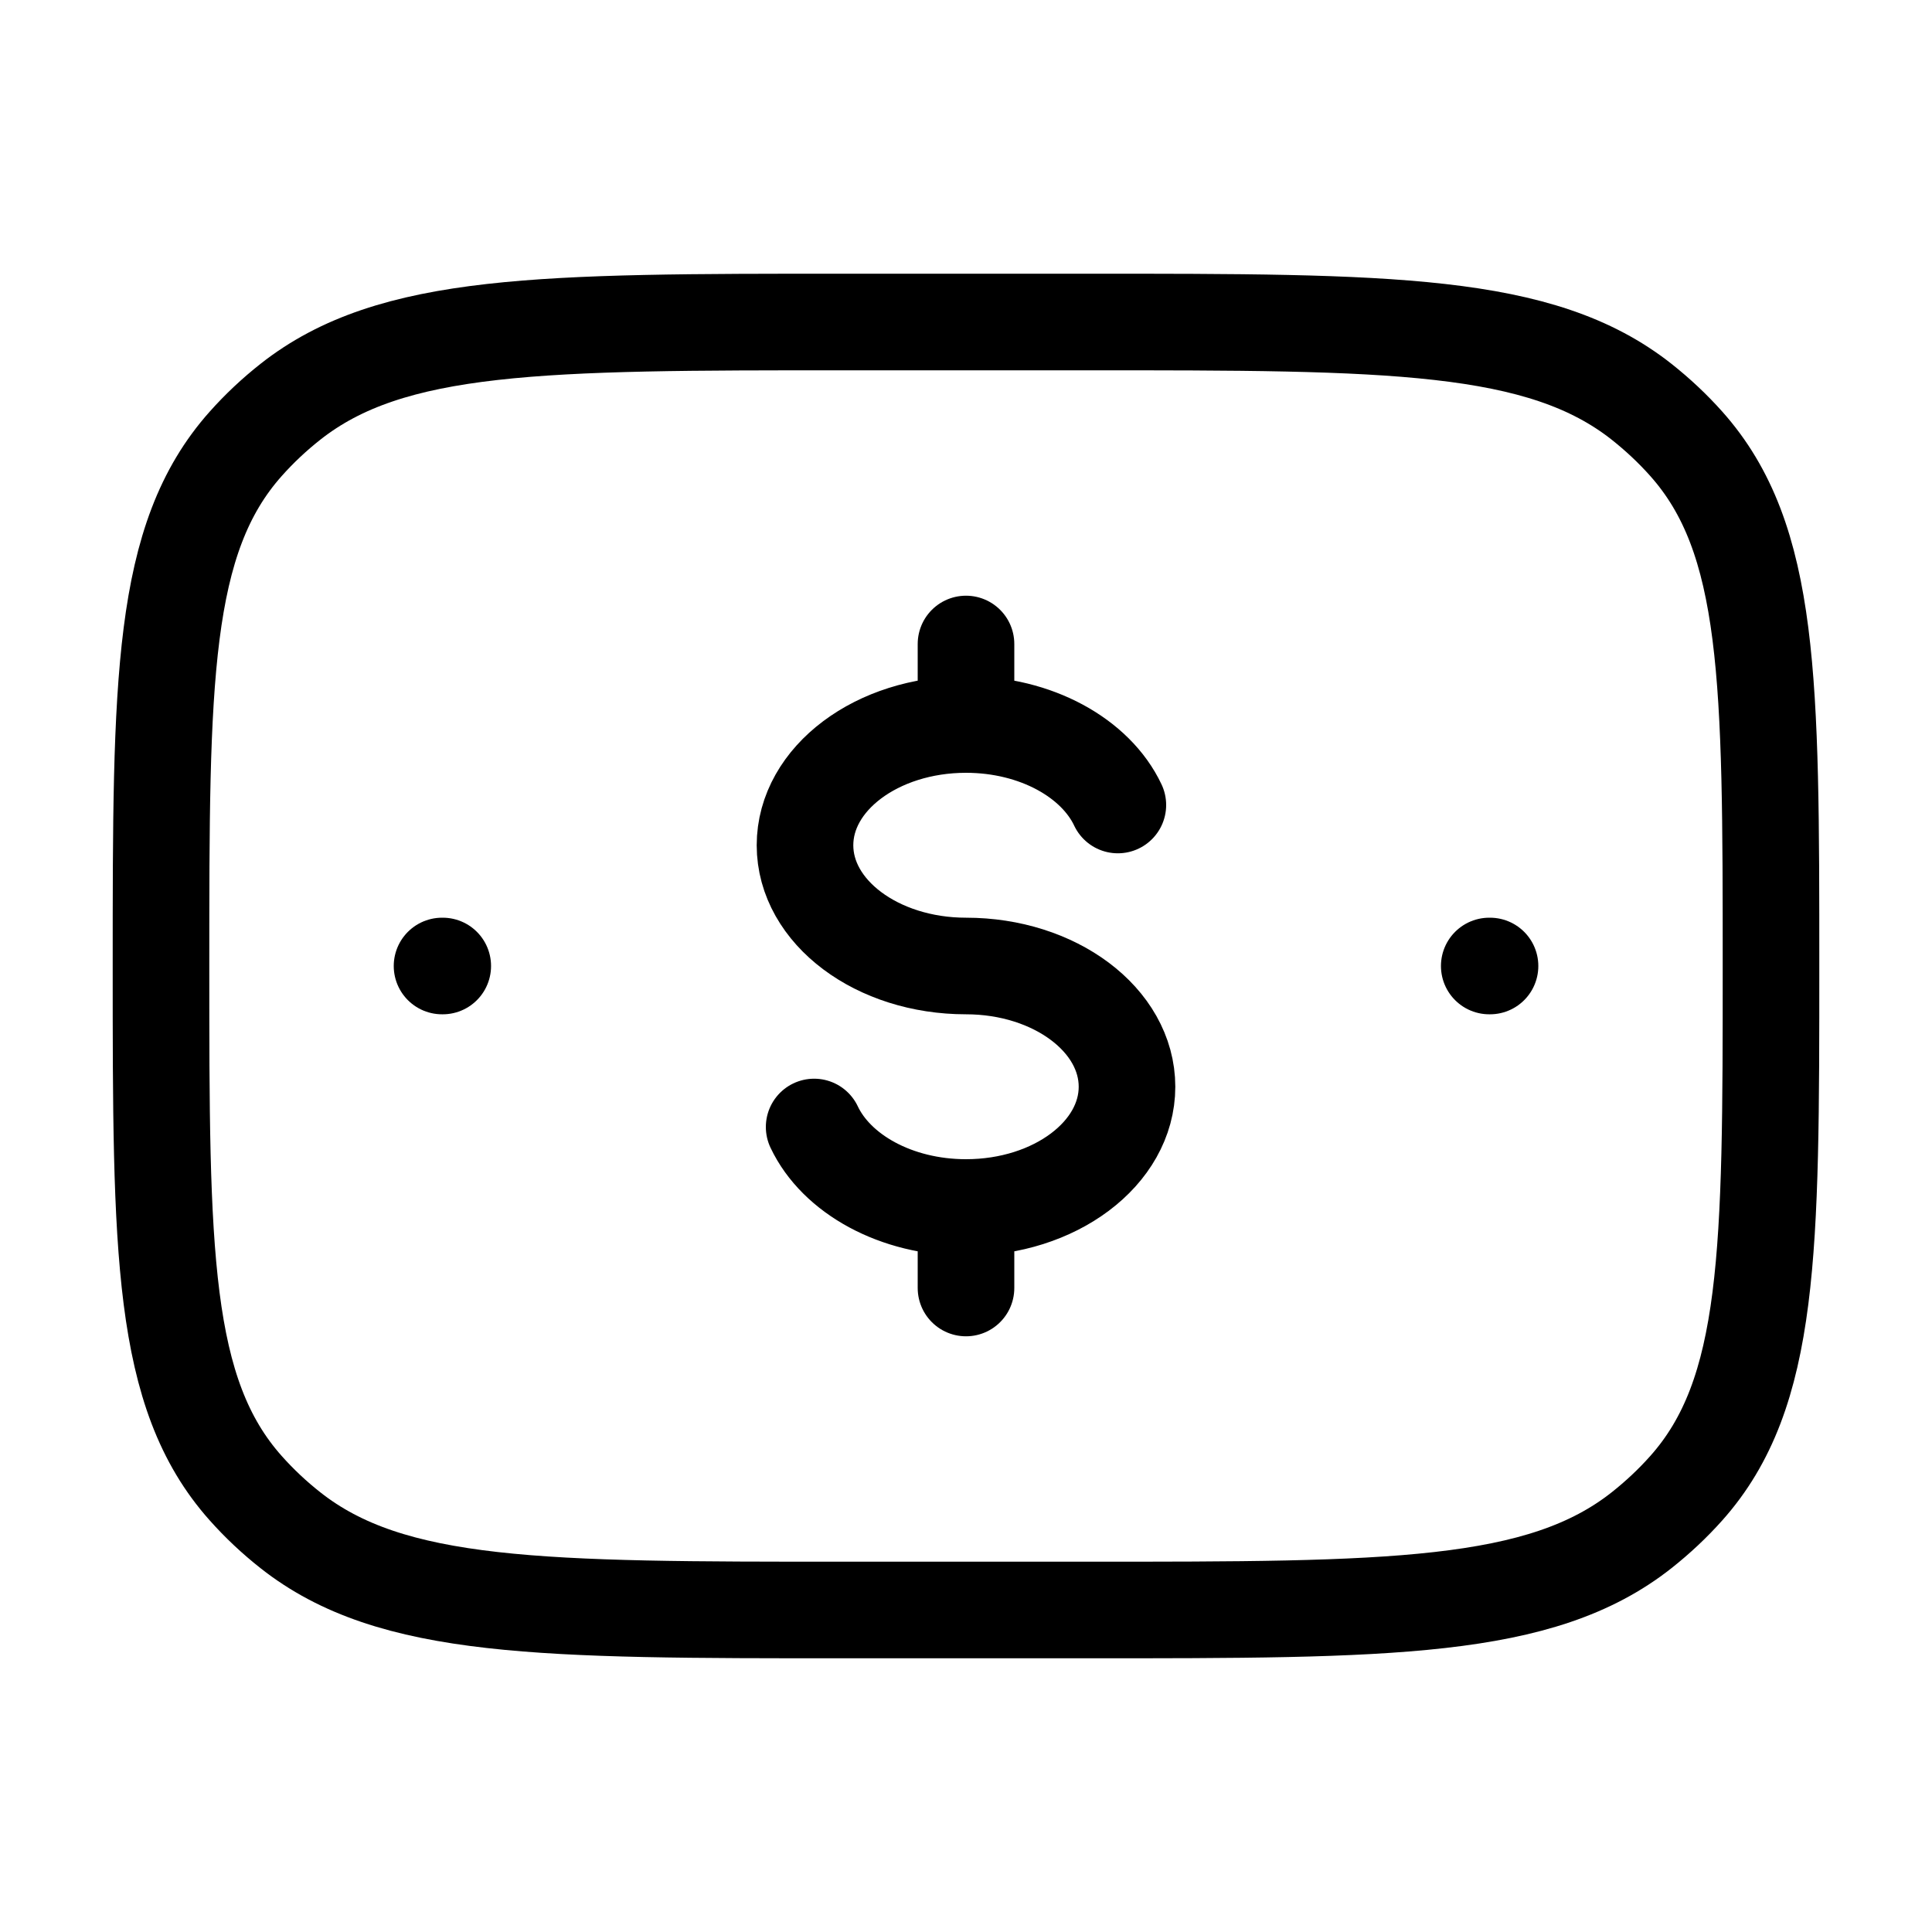 <svg width="30" height="30" viewBox="0 0 30 30" fill="none" xmlns="http://www.w3.org/2000/svg">
<path d="M15 11.25C13.619 11.25 12.5 12.089 12.5 13.125C12.5 14.161 13.619 15 15 15C16.381 15 17.5 15.839 17.5 16.875C17.5 17.91 16.381 18.75 15 18.75M15 11.25C16.088 11.25 17.015 11.772 17.358 12.5M15 11.25V10M15 18.75C13.912 18.75 12.986 18.228 12.642 17.5M15 18.75V20" stroke="black" stroke-width="1.5" stroke-linecap="round"/>
<path d="M2.5 15C2.5 10.578 2.5 8.367 3.816 6.891C4.026 6.655 4.258 6.437 4.509 6.239C6.078 5 8.427 5 13.125 5H16.875C21.573 5 23.922 5 25.491 6.239C25.741 6.437 25.974 6.655 26.184 6.891C27.5 8.367 27.5 10.578 27.5 15C27.5 19.422 27.5 21.633 26.184 23.109C25.974 23.345 25.741 23.563 25.491 23.761C23.922 25 21.573 25 16.875 25H13.125C8.427 25 6.078 25 4.509 23.761C4.258 23.563 4.026 23.345 3.816 23.109C2.5 21.633 2.5 19.422 2.5 15Z" stroke="black" stroke-width="1.5" stroke-linecap="round" stroke-linejoin="round"/>
<path d="M23.137 15H23.125" stroke="black" stroke-width="1.5" stroke-linecap="round" stroke-linejoin="round"/>
<path d="M6.875 15H6.864" stroke="black" stroke-width="1.5" stroke-linecap="round" stroke-linejoin="round"/>
</svg>
